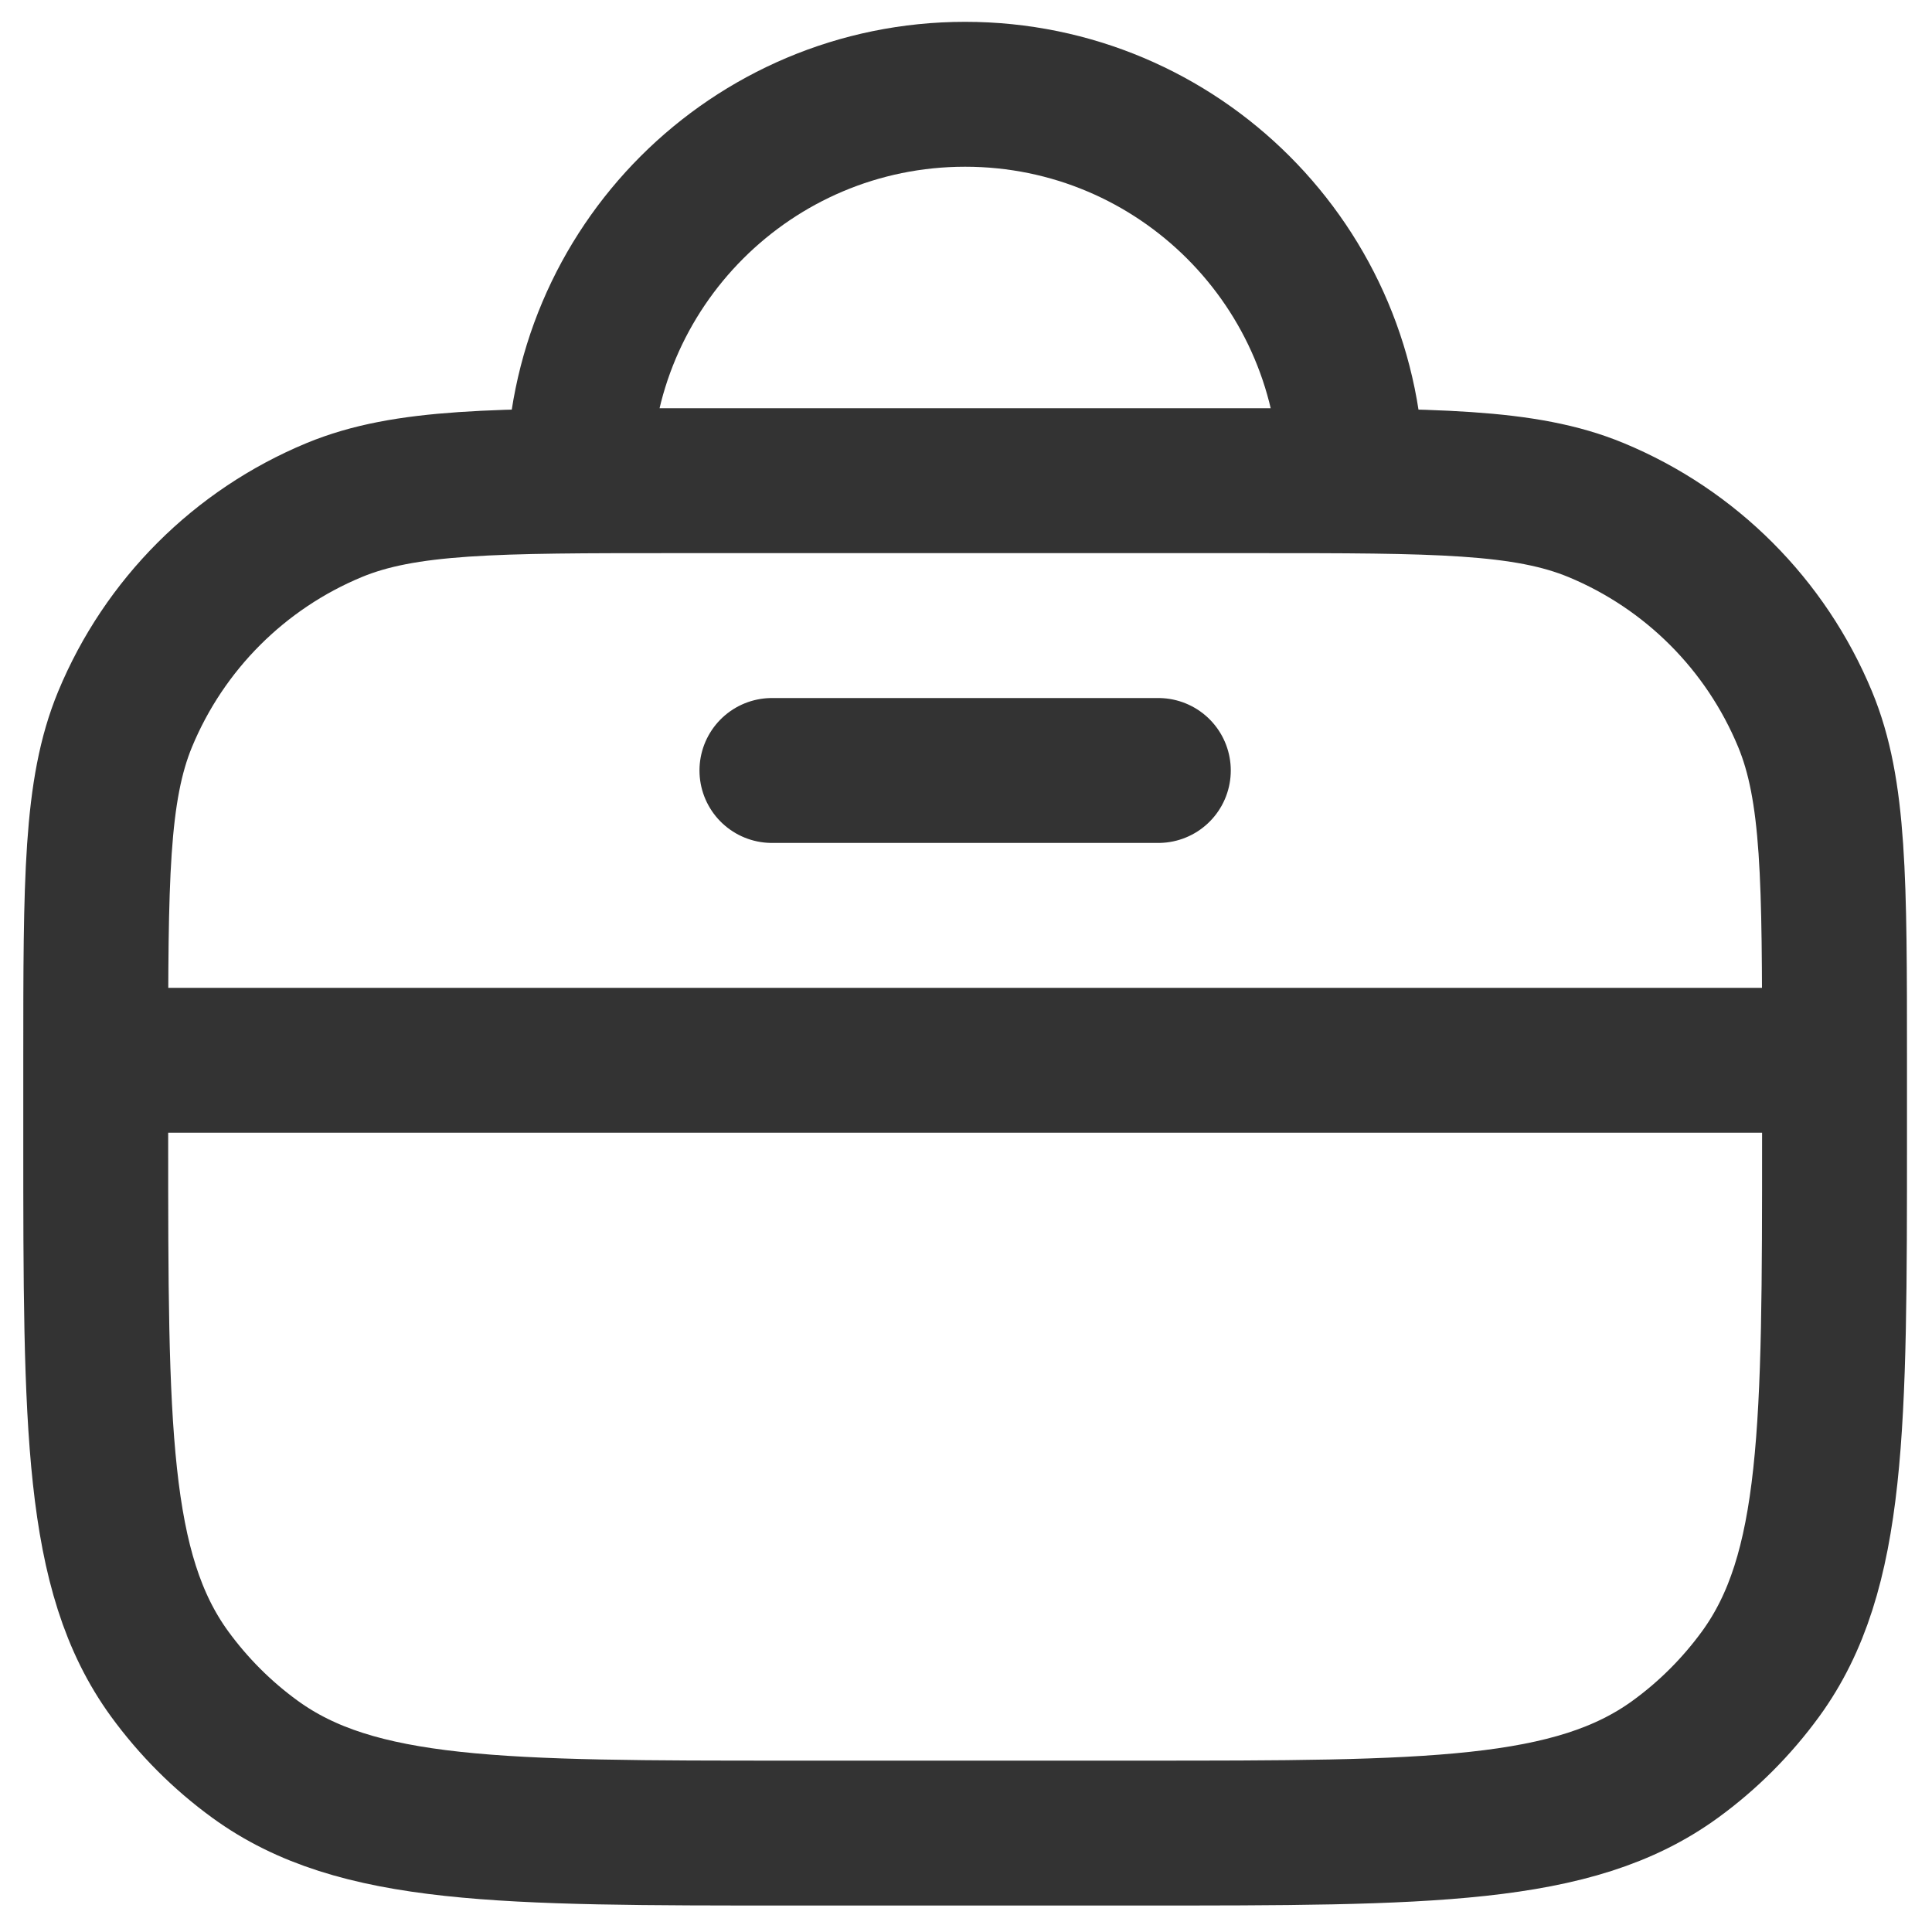 <svg width="20" height="20" viewBox="0 0 20 20" fill="none" xmlns="http://www.w3.org/2000/svg">
<path d="M0.991 10.976V11.776C0.991 14.775 0.991 16.275 1.755 17.327C2.002 17.666 2.3 17.965 2.64 18.212C3.691 18.976 5.191 18.976 8.191 18.976H11.791C14.791 18.976 16.291 18.976 17.342 18.212C17.682 17.965 17.98 17.666 18.227 17.327C18.991 16.275 18.991 14.775 18.991 11.776V10.976M0.991 10.976V10.976C0.991 9.112 0.991 8.18 1.295 7.445C1.701 6.465 2.48 5.686 3.46 5.28C4.195 4.976 5.127 4.976 6.991 4.976H12.991C14.855 4.976 15.787 4.976 16.522 5.28C17.502 5.686 18.28 6.465 18.686 7.445C18.991 8.18 18.991 9.112 18.991 10.976V10.976M0.991 10.976H18.991M7.991 7.976H11.991M5.991 4.976V4.976C5.991 2.766 7.782 0.976 9.991 0.976V0.976C12.2 0.976 13.991 2.766 13.991 4.976V4.976" stroke="black" stroke-opacity="0.8" stroke-width="1.5" stroke-linecap="round" stroke-linejoin="round"/>
</svg>

